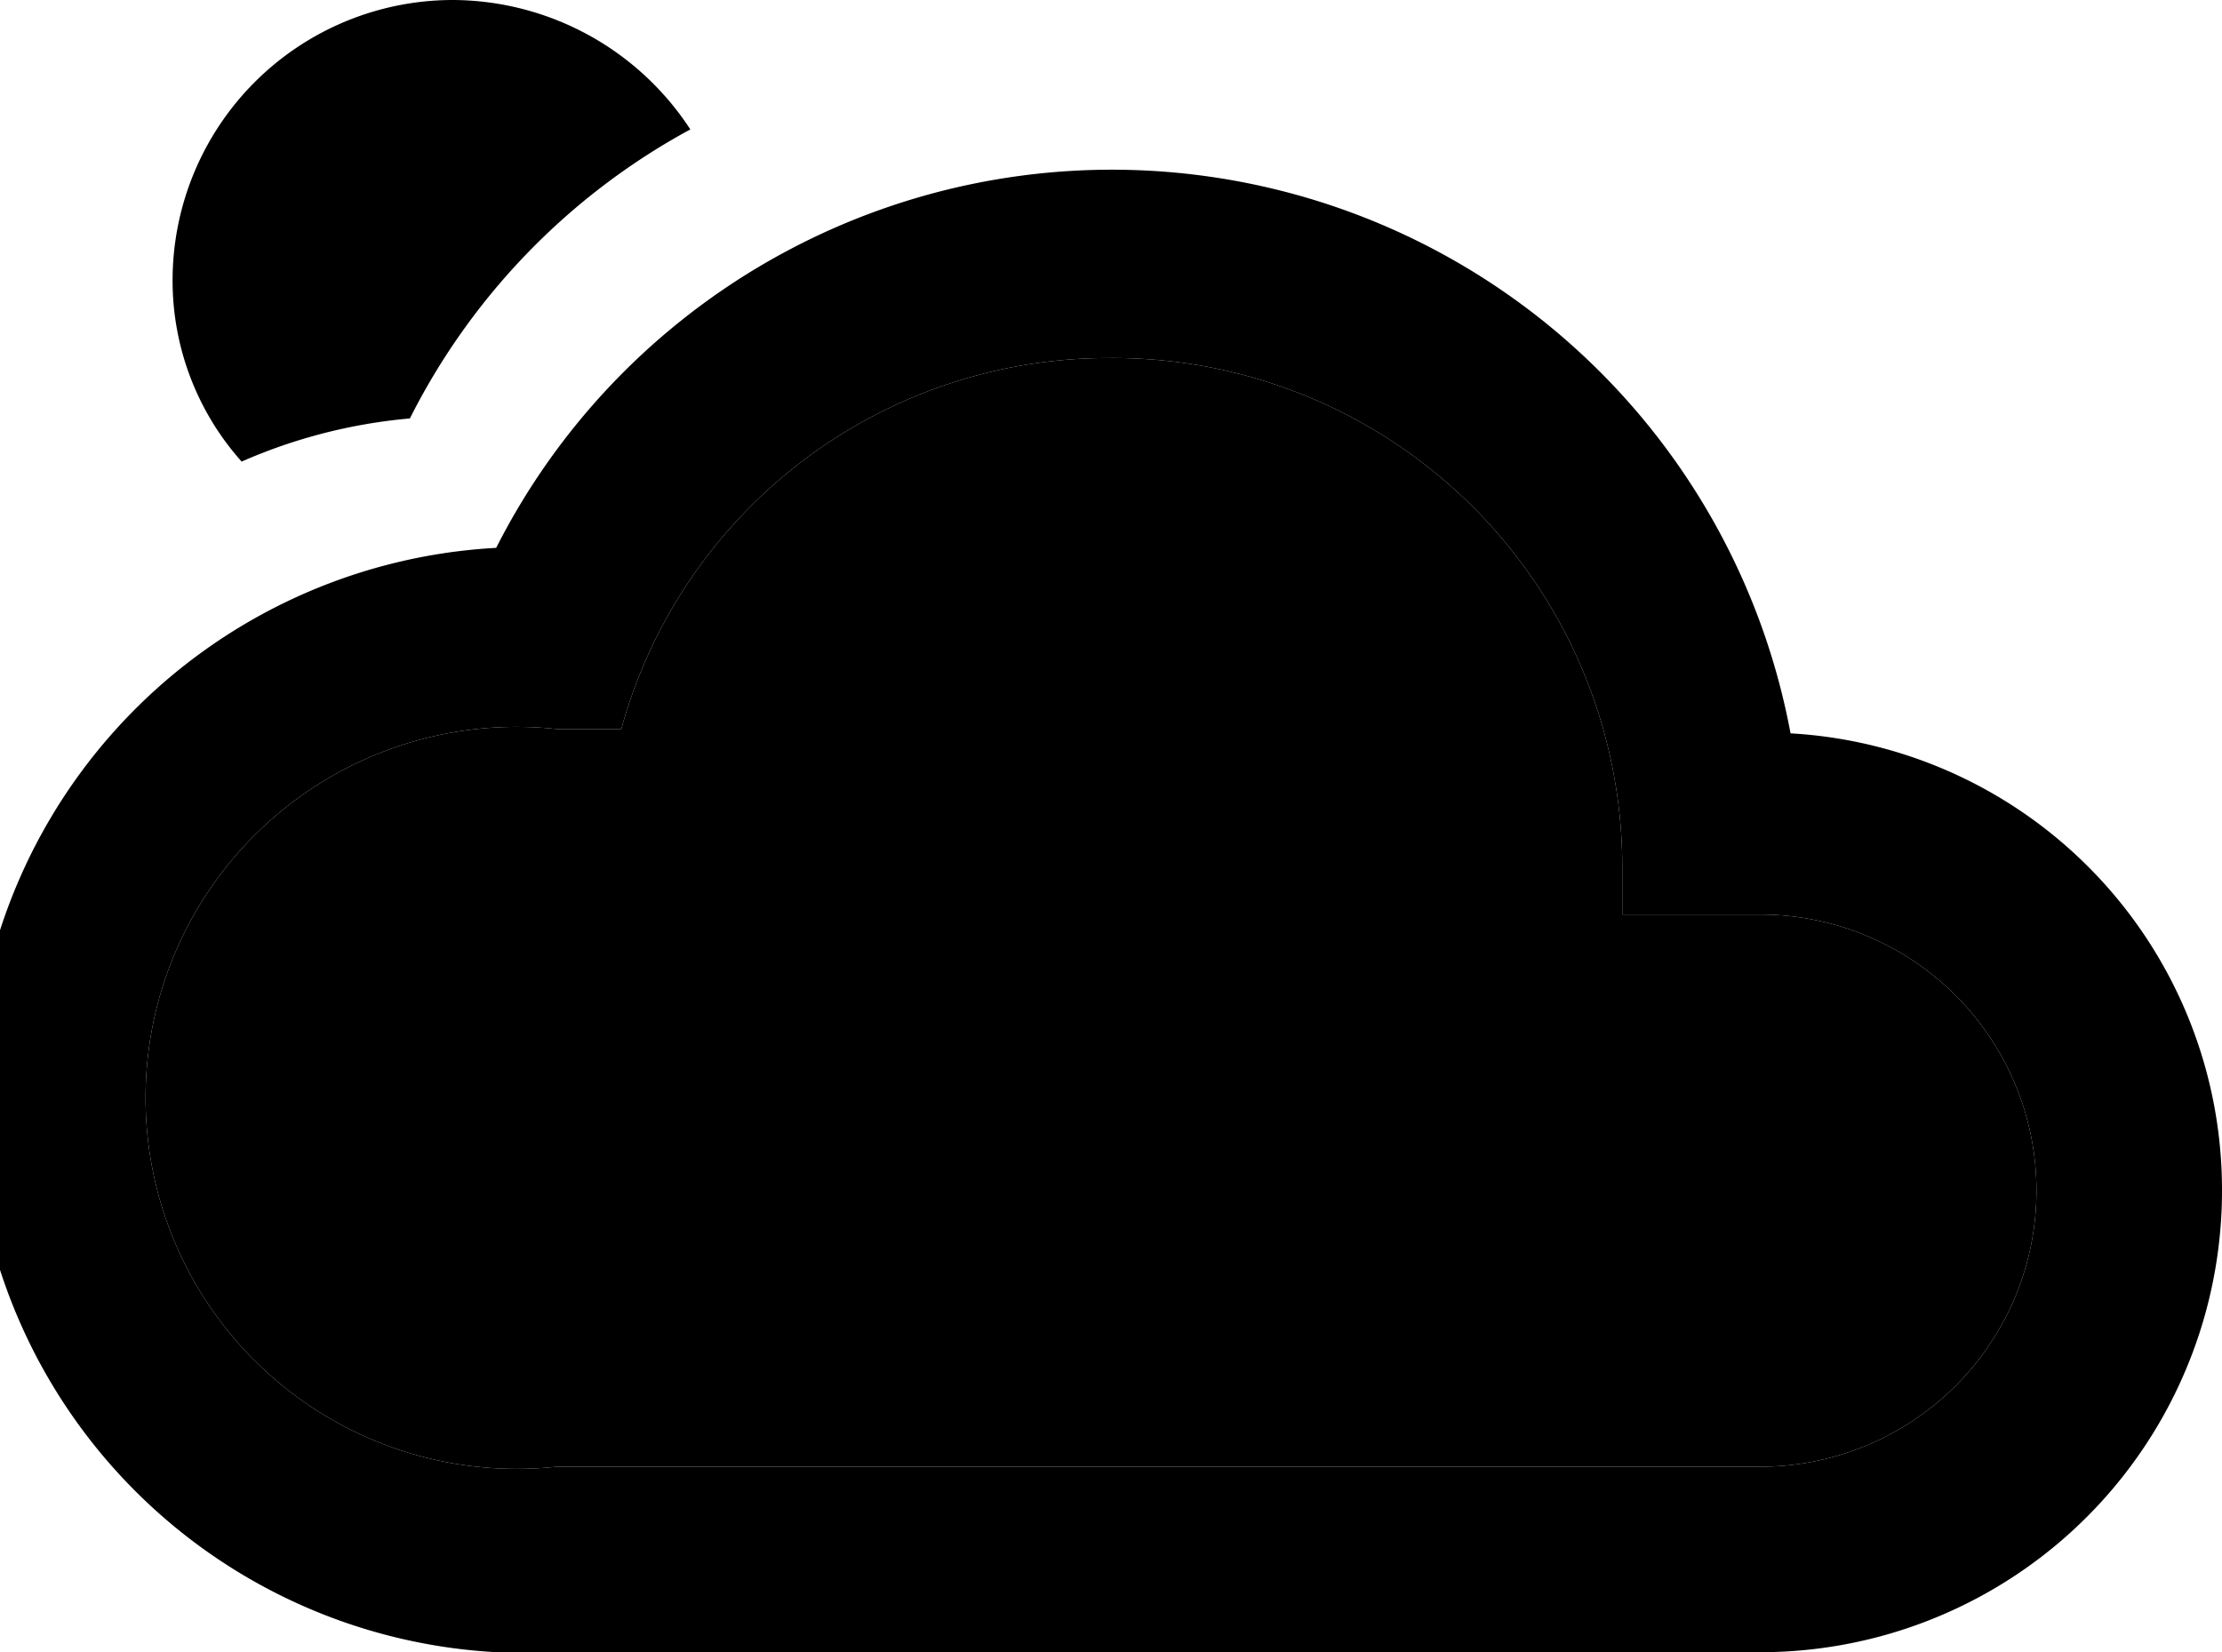 <svg xmlns="http://www.w3.org/2000/svg" viewBox="0 0 51.5 38.3">
    <title>4</title>
    <path d="M40.9,44.5a6.3,6.3,0,0,0,4-5A11.4,11.4,0,0,0,40.9,44.5Z" transform="translate(-28 -32)"/>
    <path d="M37.5,41.7A15.6,15.6,0,0,1,44,35a6.6,6.6,0,0,0-5.5-3A6.5,6.5,0,0,0,32,38.5a6.3,6.3,0,0,0,1.6,4.2A12.4,12.4,0,0,1,37.5,41.7Z"
          transform="translate(-28 -32)"/>
    <path d="M69.5,49a16,16,0,0,0-30-4.3,12.8,12.8,0,0,0,1.4,25.6H68.8A10.7,10.7,0,0,0,79.5,59.6,10.6,10.6,0,0,0,69.5,49Zm-.7,17H40.9a8.6,8.6,0,1,1,0-17.1h1.5a11.7,11.7,0,0,1,11.3-8.6A11.8,11.8,0,0,1,65.6,52.1v1.1h3.2a6.4,6.4,0,1,1,0,12.8Z"
          transform="translate(-28 -32)"/>
    <path d="M68.8,66H40.9a8.6,8.6,0,1,1,0-17.1h1.5a11.7,11.7,0,0,1,11.3-8.6A11.8,11.8,0,0,1,65.6,52.1v1.1h3.2a6.4,6.4,0,1,1,0,12.8Z"
          transform="translate(-28 -32)"/>
</svg>
